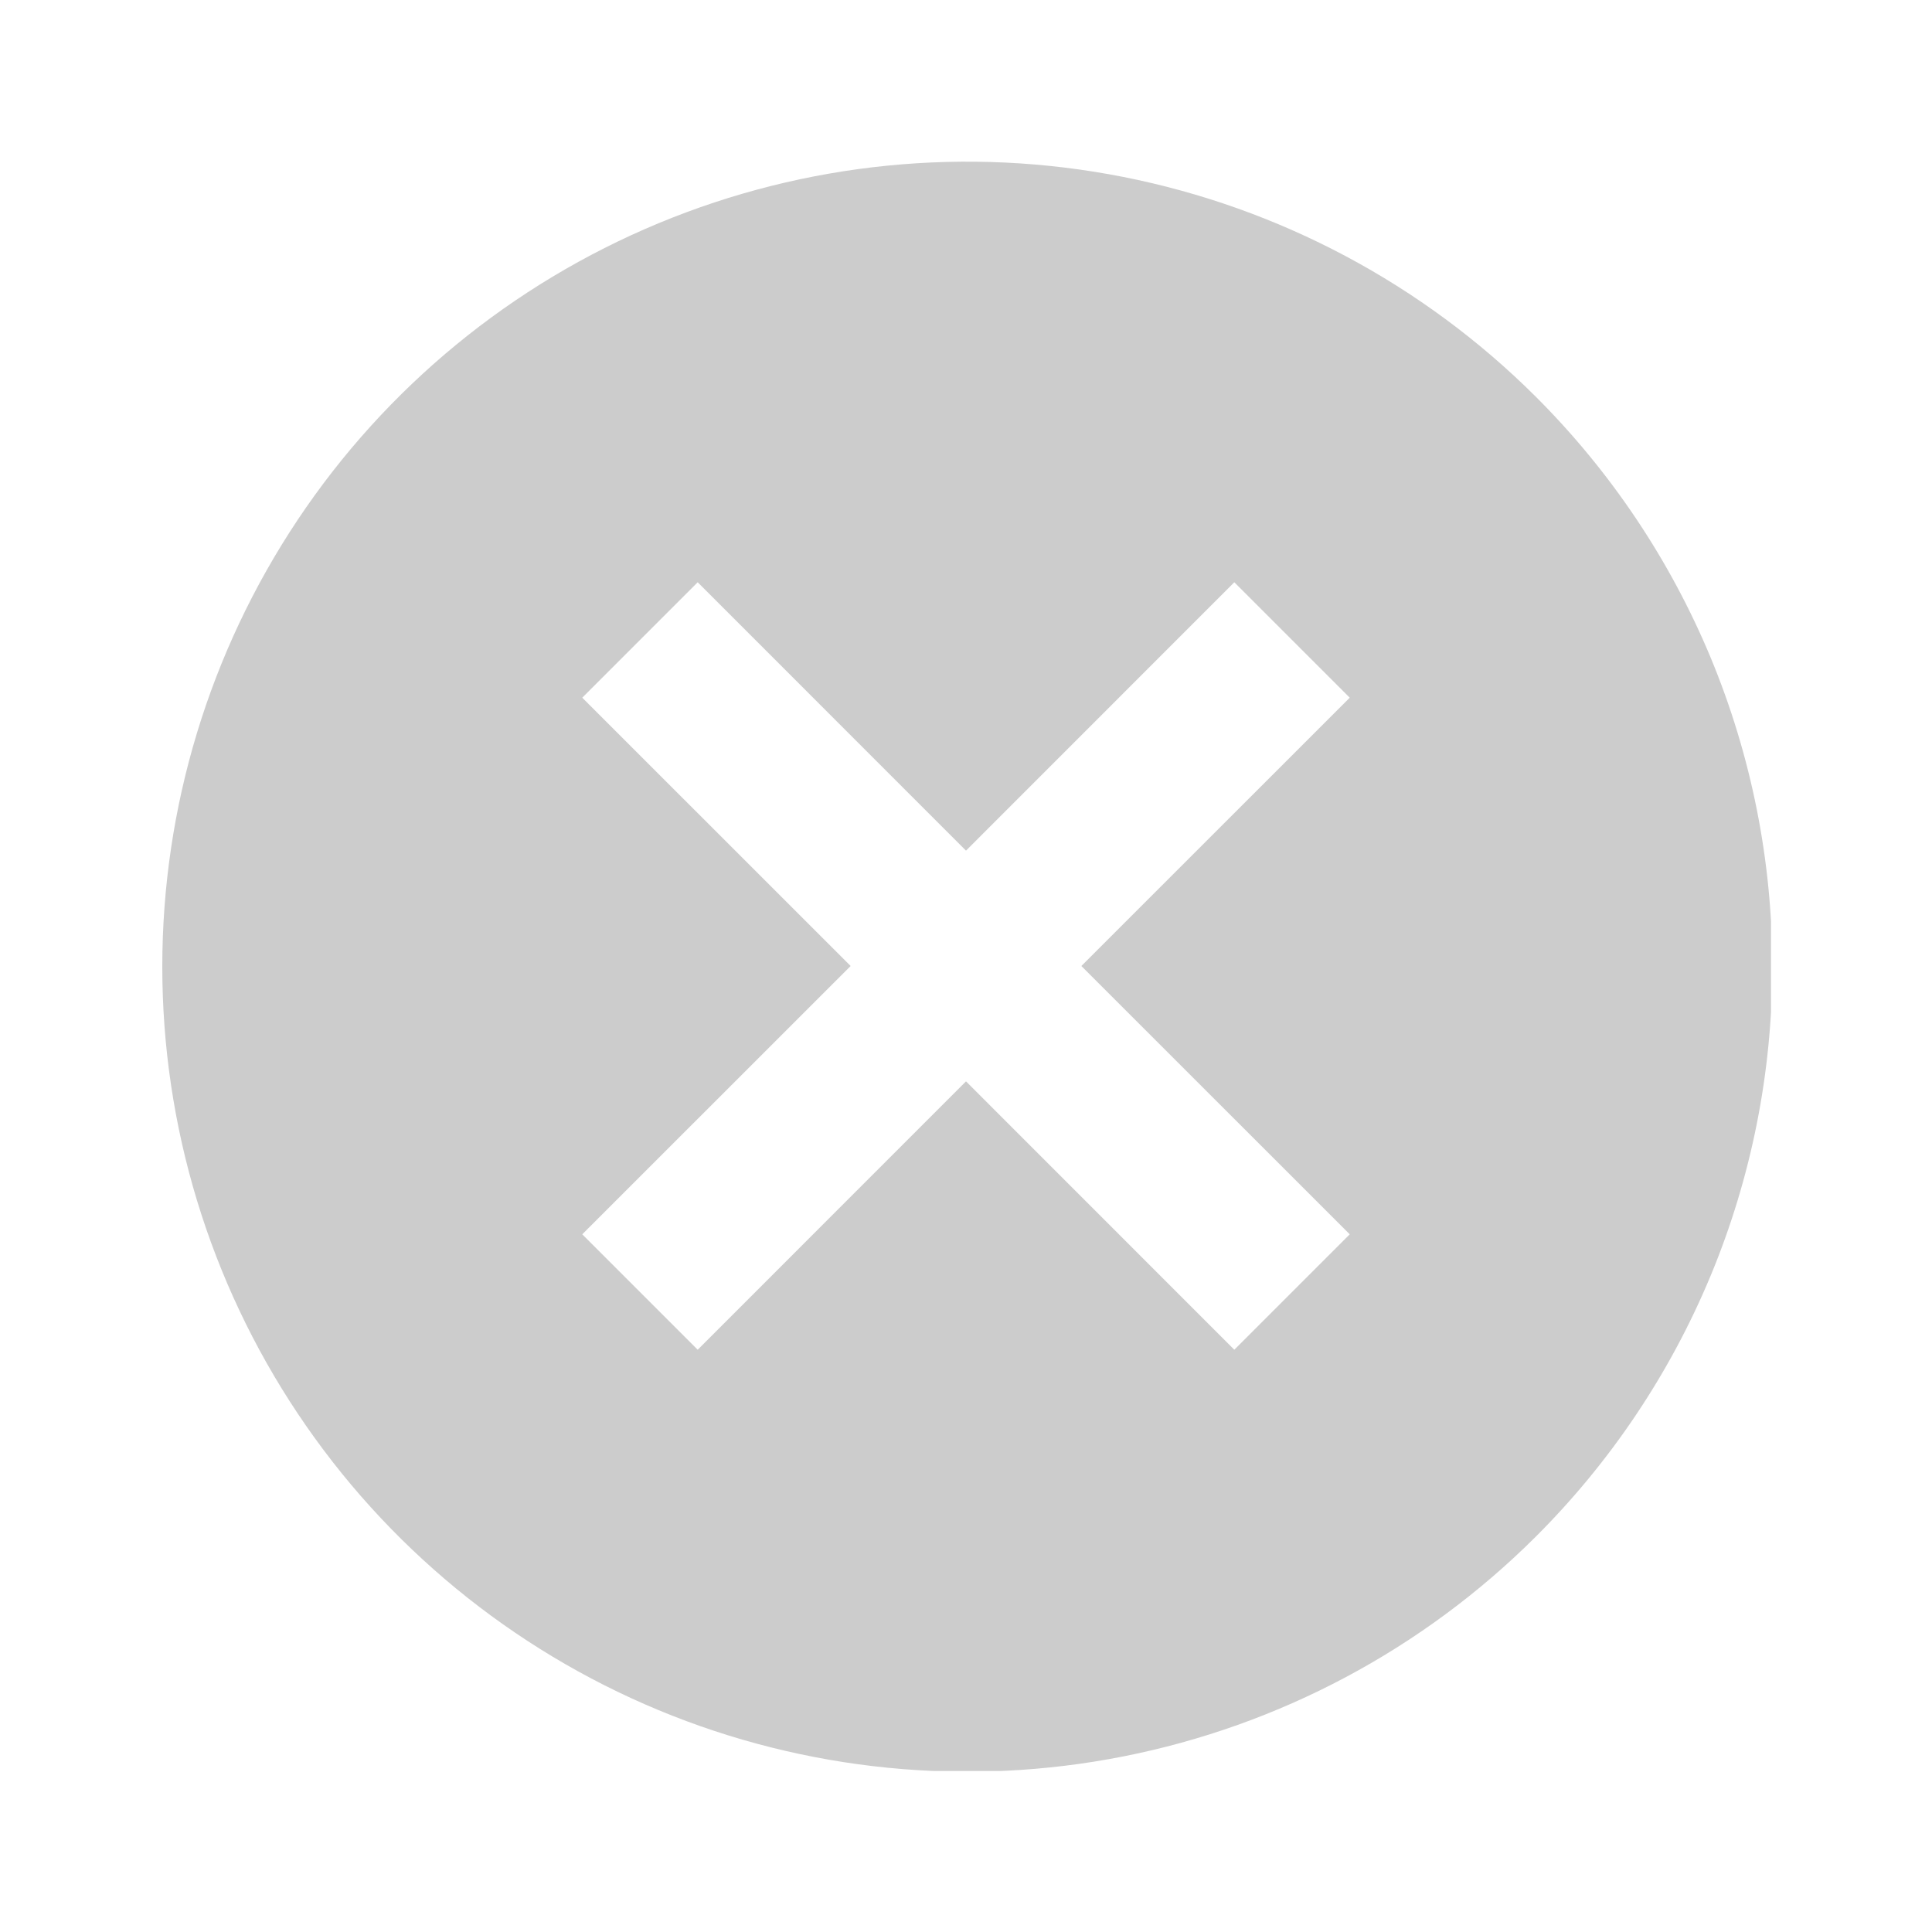 <svg width="24" height="24" viewBox="0 0 24 24" fill="none" xmlns="http://www.w3.org/2000/svg">
<g clip-path="url(#clip0_1349_5277)">
<path d="M19.075 4.925C17.675 3.53 15.893 2.581 13.954 2.198C12.015 1.815 10.007 2.015 8.181 2.773C6.356 3.531 4.796 4.812 3.699 6.456C2.602 8.1 2.016 10.032 2.016 12.008C2.016 13.985 2.602 15.917 3.699 17.56C4.796 19.204 6.356 20.486 8.181 21.244C10.007 22.002 12.015 22.202 13.954 21.819C15.893 21.436 17.675 20.487 19.075 19.092C20.007 18.163 20.747 17.059 21.252 15.843C21.756 14.628 22.016 13.324 22.016 12.008C22.016 10.692 21.756 9.389 21.252 8.173C20.747 6.958 20.007 5.854 19.075 4.925ZM16.767 15.333L15.333 16.767L12 13.433L8.667 16.767L7.233 15.333L10.567 12L7.233 8.667L8.667 7.233L12 10.567L15.333 7.233L16.767 8.667L13.433 12L16.767 15.333Z" fill="#cccccc"/>
</g>
<defs>
<clipPath id="clip0_1349_5277">
<rect width="20" height="20" fill="white" transform="translate(2 2)"/>
</clipPath>
</defs>
</svg>
